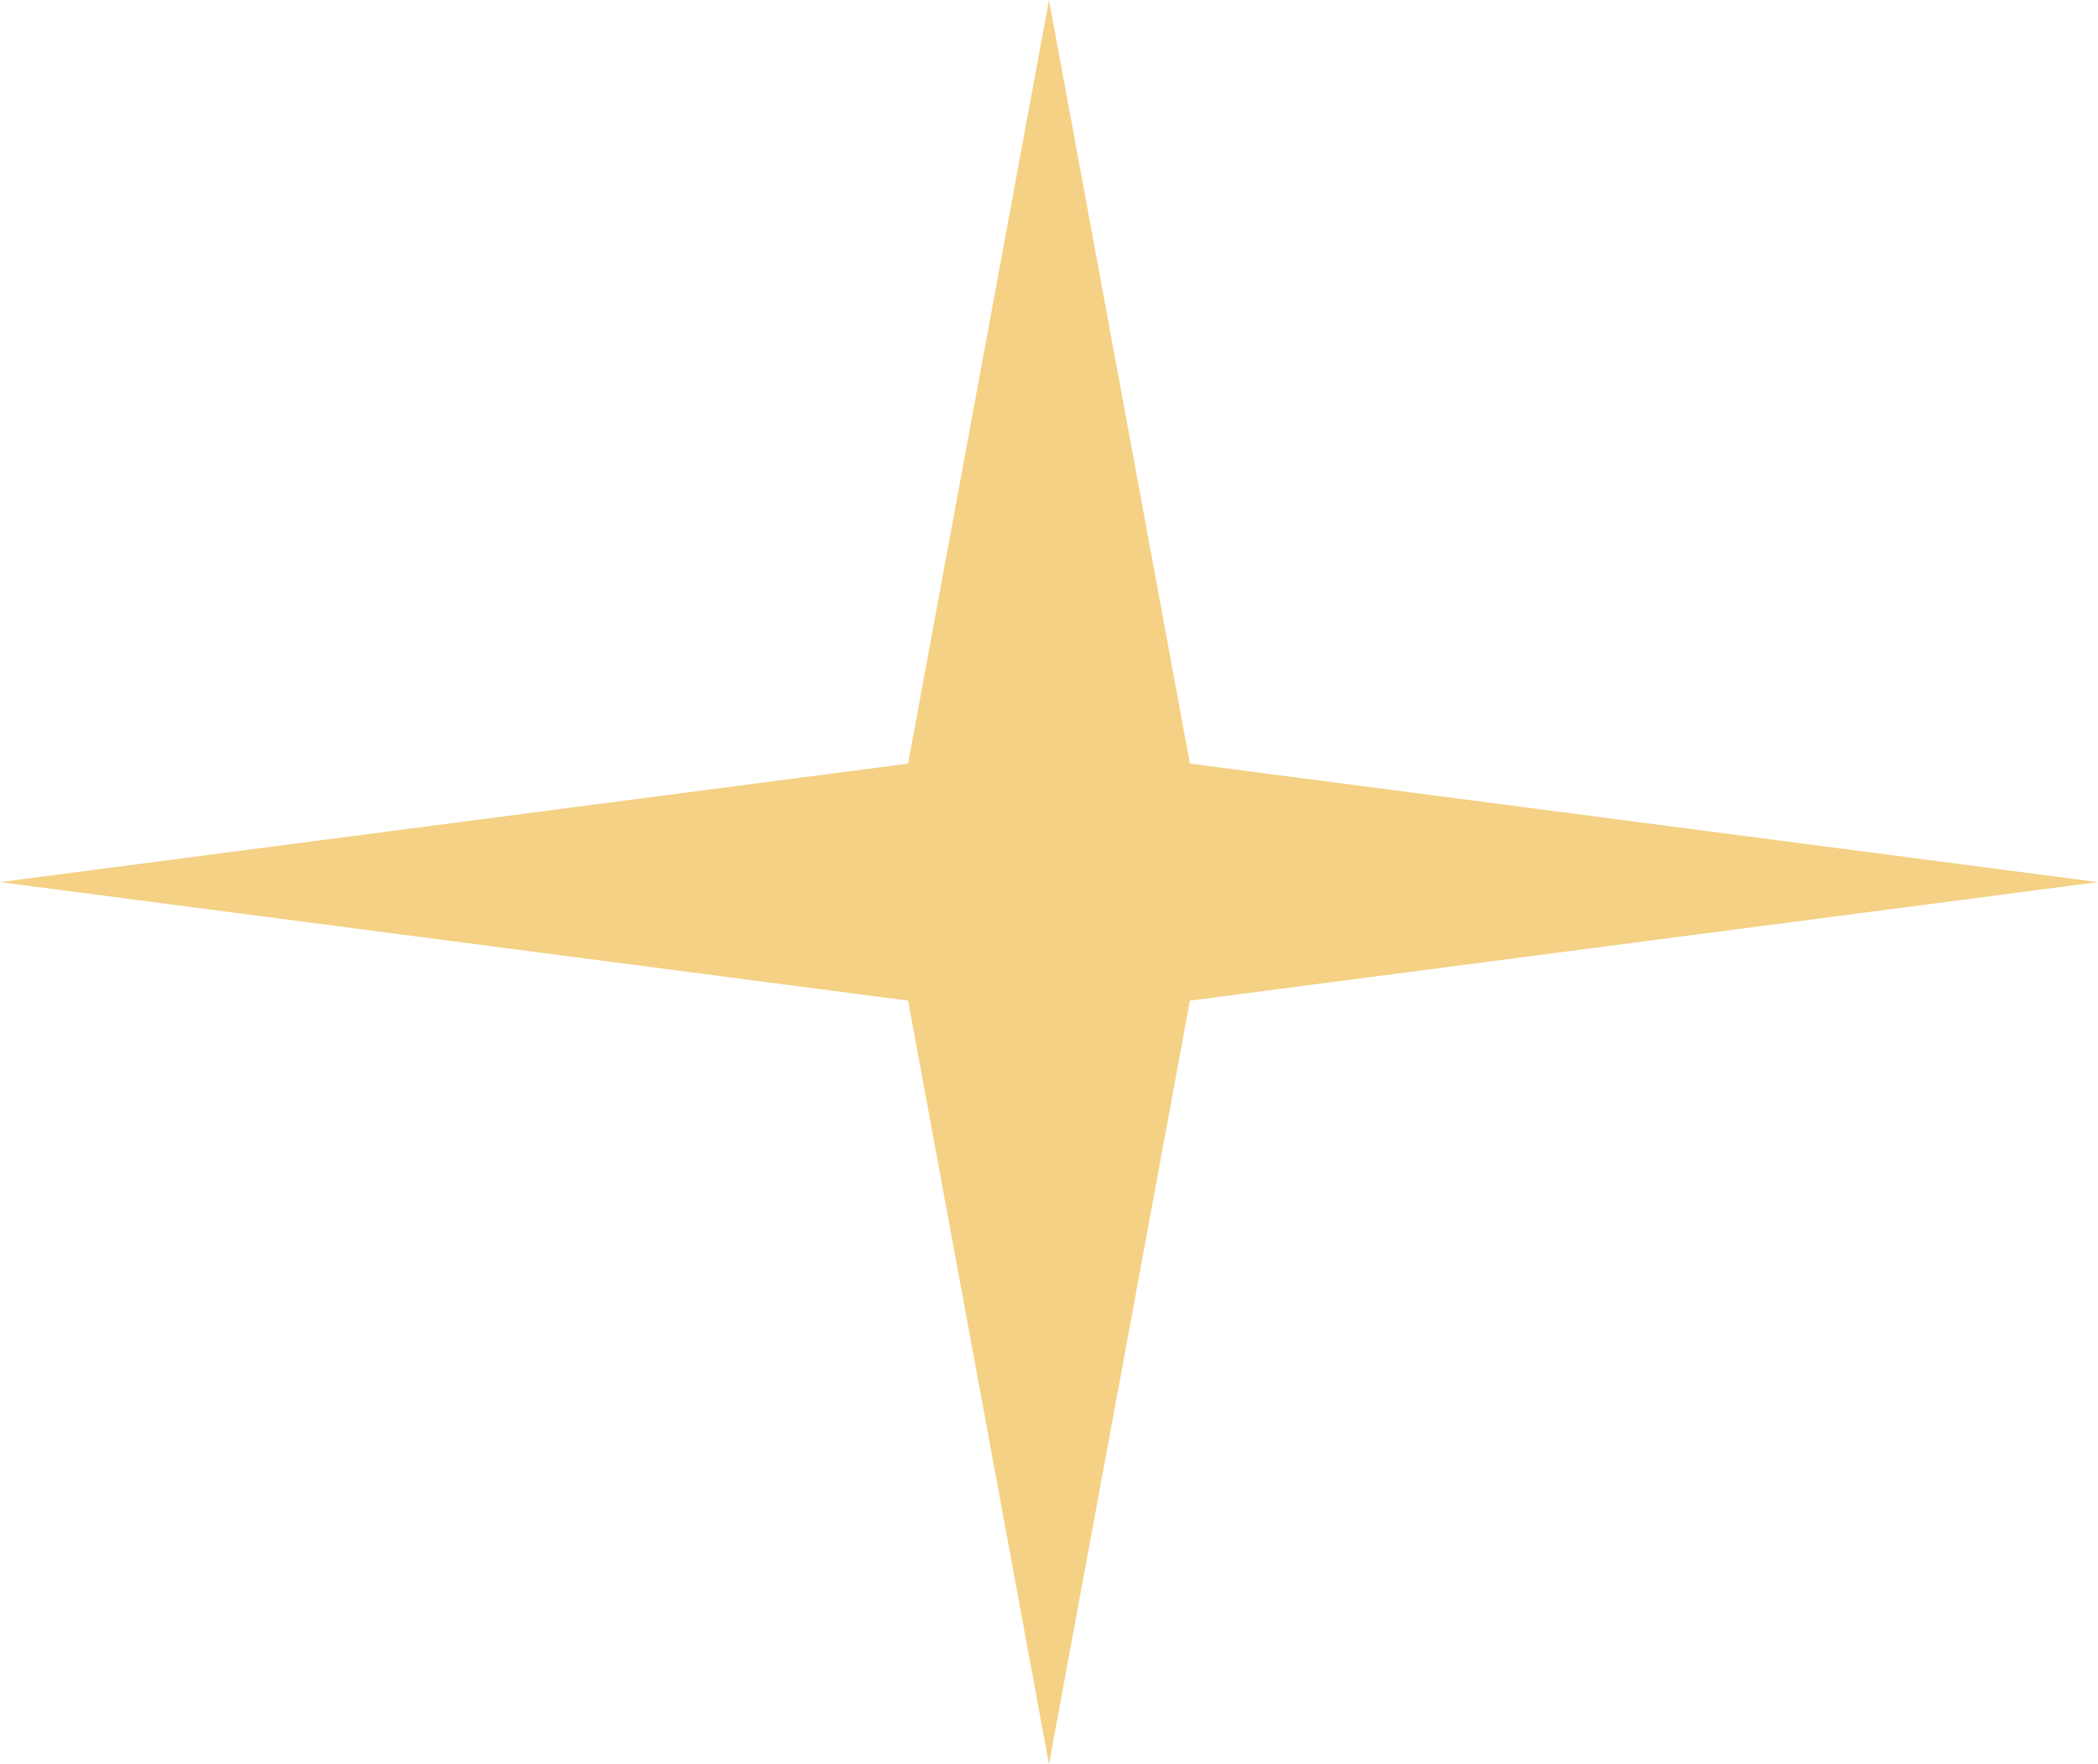 <svg width="88" height="74" viewBox="0 0 88 74" fill="none" xmlns="http://www.w3.org/2000/svg">
<path d="M44 0L49.911 32.029L88 37L49.911 41.971L44 74L38.089 41.971L0 37L38.089 32.029L44 0Z" fill="#F5D185"/>
</svg>

